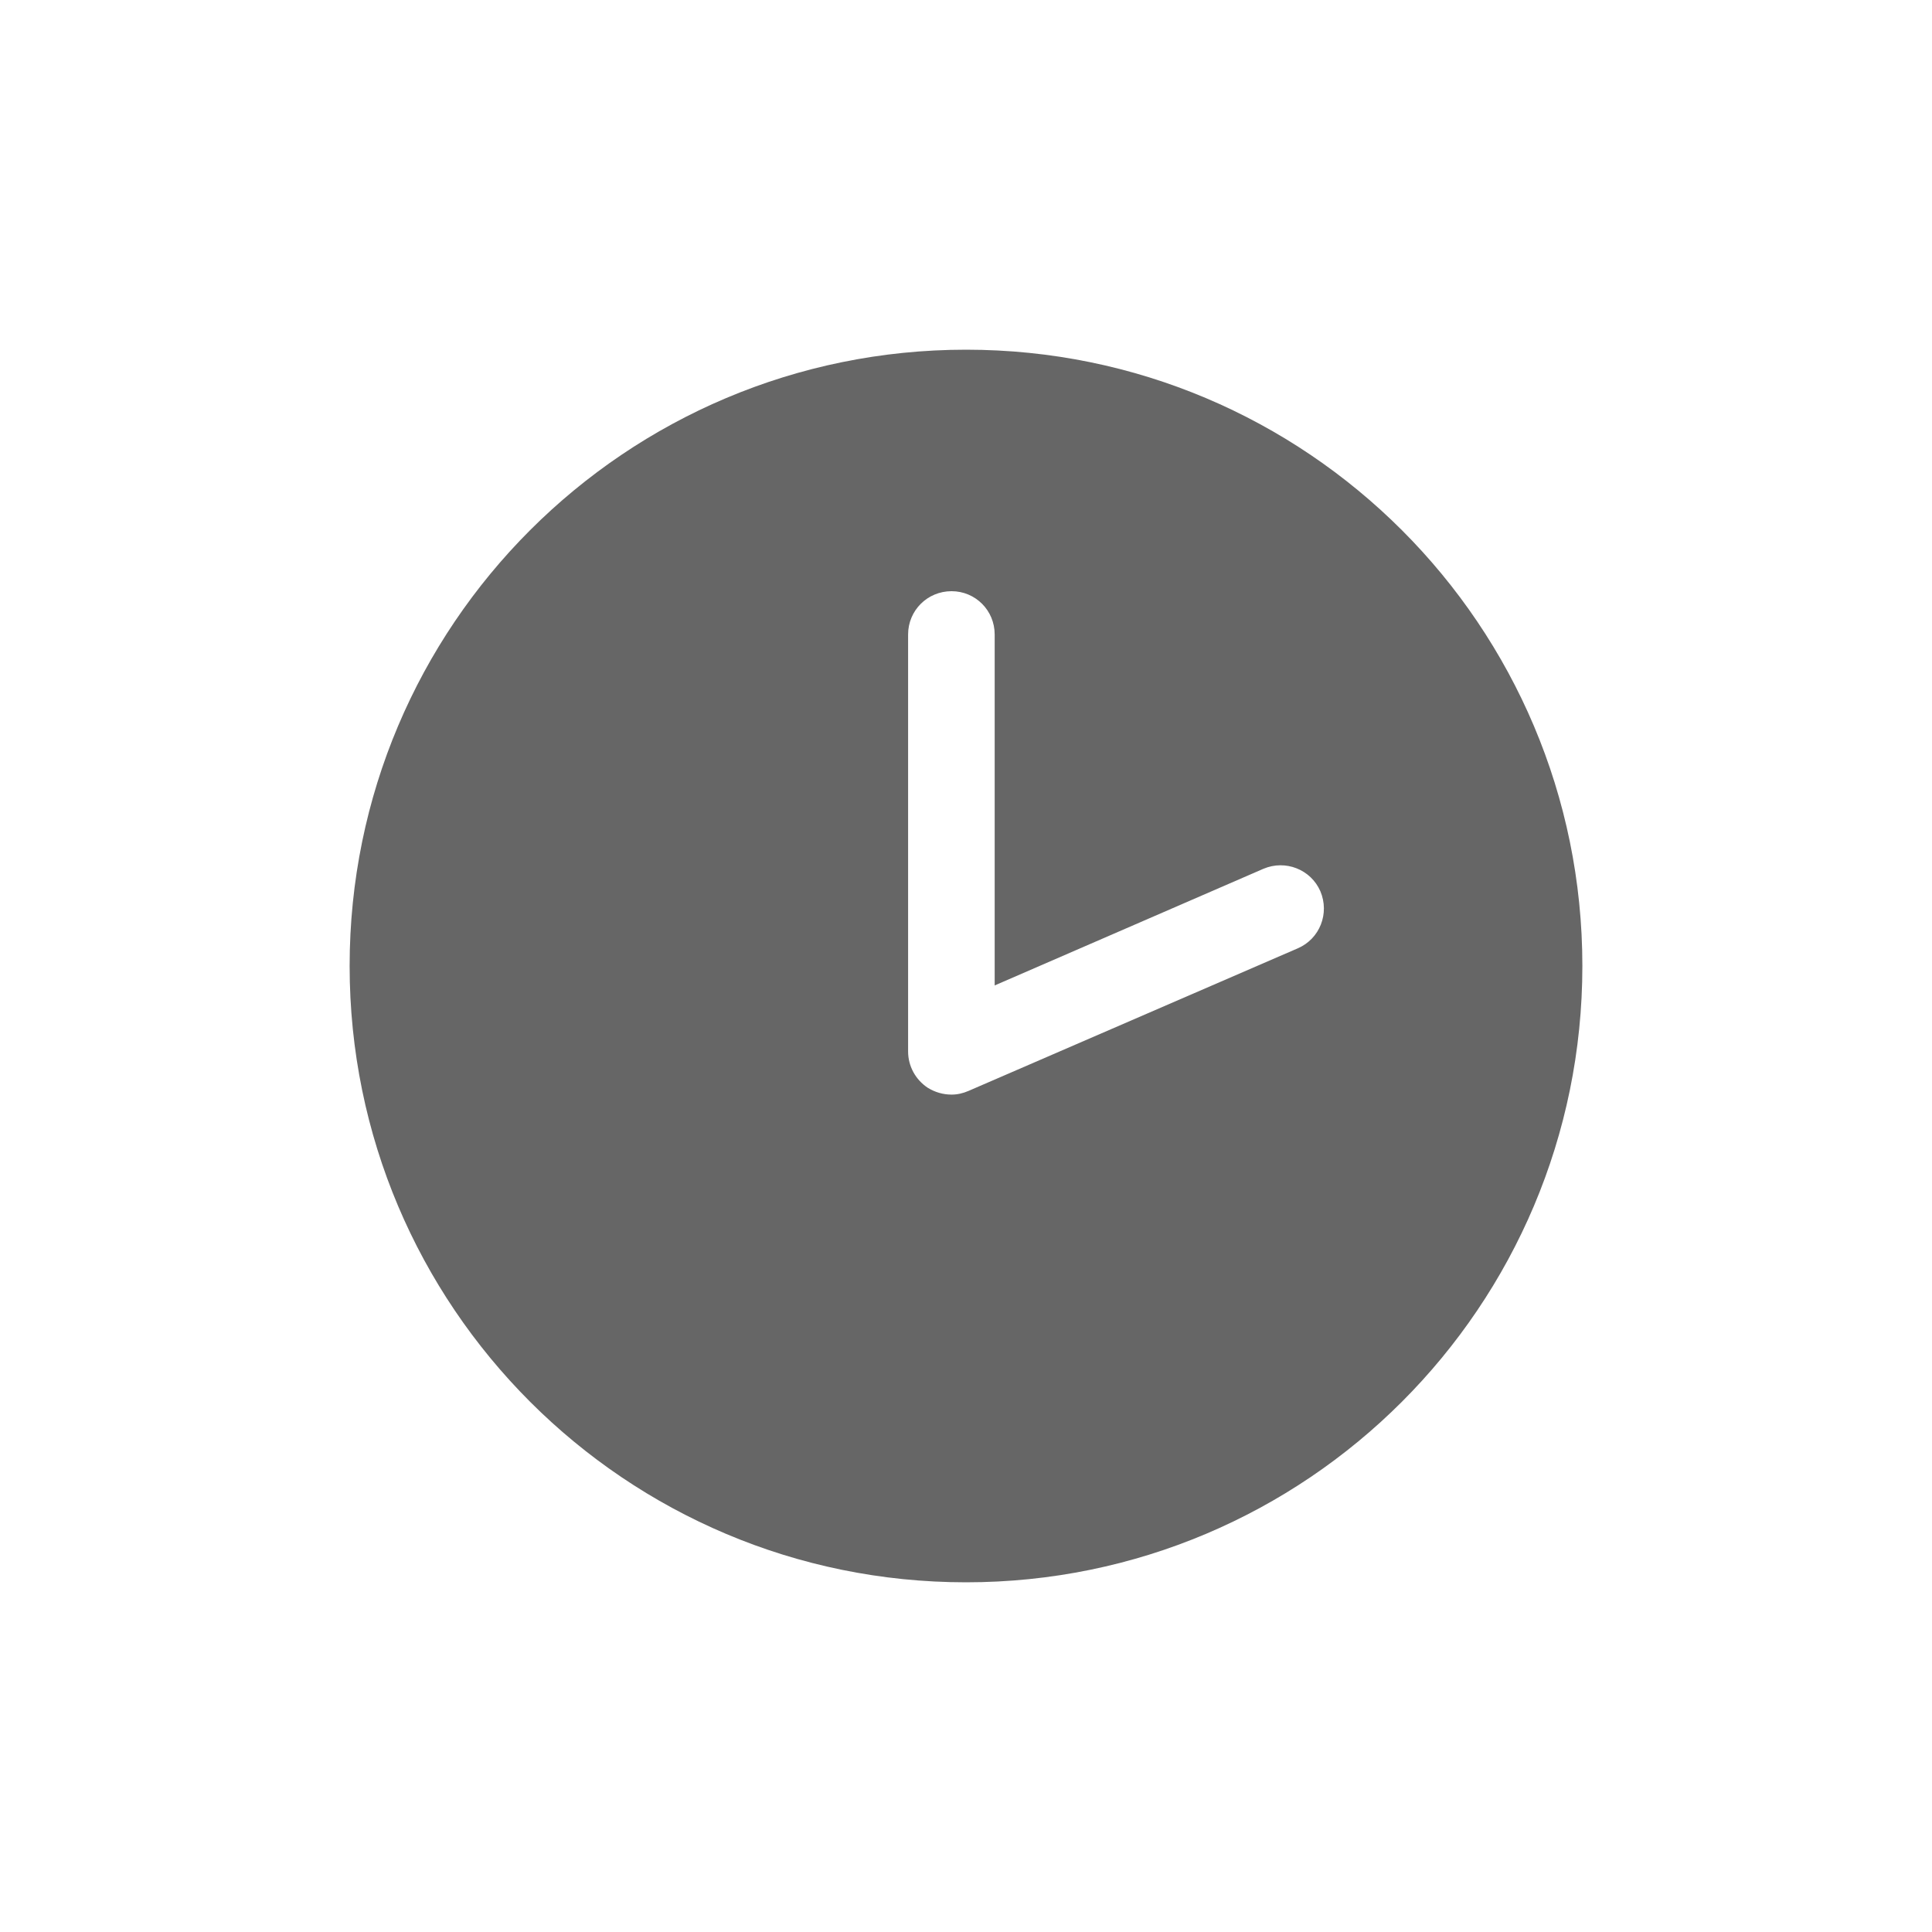 <svg version="1.1" id="Слой_1" xmlns="http://www.w3.org/2000/svg" xmlns:xlink="http://www.w3.org/1999/xlink" x="0px" y="0px"
	 width="32px" height="32px" viewBox="0 0 32 32" enable-background="new 0 0 32 32" xml:space="preserve">
<g>
	<g>
		<path fill="#666666" d="M16.001,5.792c-5.641,0-10.21,4.568-10.21,10.207c0,5.64,4.569,10.209,10.21,10.209
			c5.638,0,10.208-4.569,10.208-10.209C26.209,10.36,21.639,5.792,16.001,5.792z M21.496,15.707l-5.452,2.361
			c-0.094,0.041-0.188,0.062-0.283,0.062c-0.141,0-0.274-0.039-0.396-0.114c-0.201-0.134-0.324-0.357-0.324-0.601v-6.906
			c0-0.398,0.32-0.717,0.72-0.717c0.394,0,0.714,0.317,0.714,0.717v5.813l4.451-1.932c0.365-0.155,0.785,0.01,0.943,0.371
			C22.025,15.128,21.861,15.549,21.496,15.707z"/>
	</g>
</g>
</svg>
